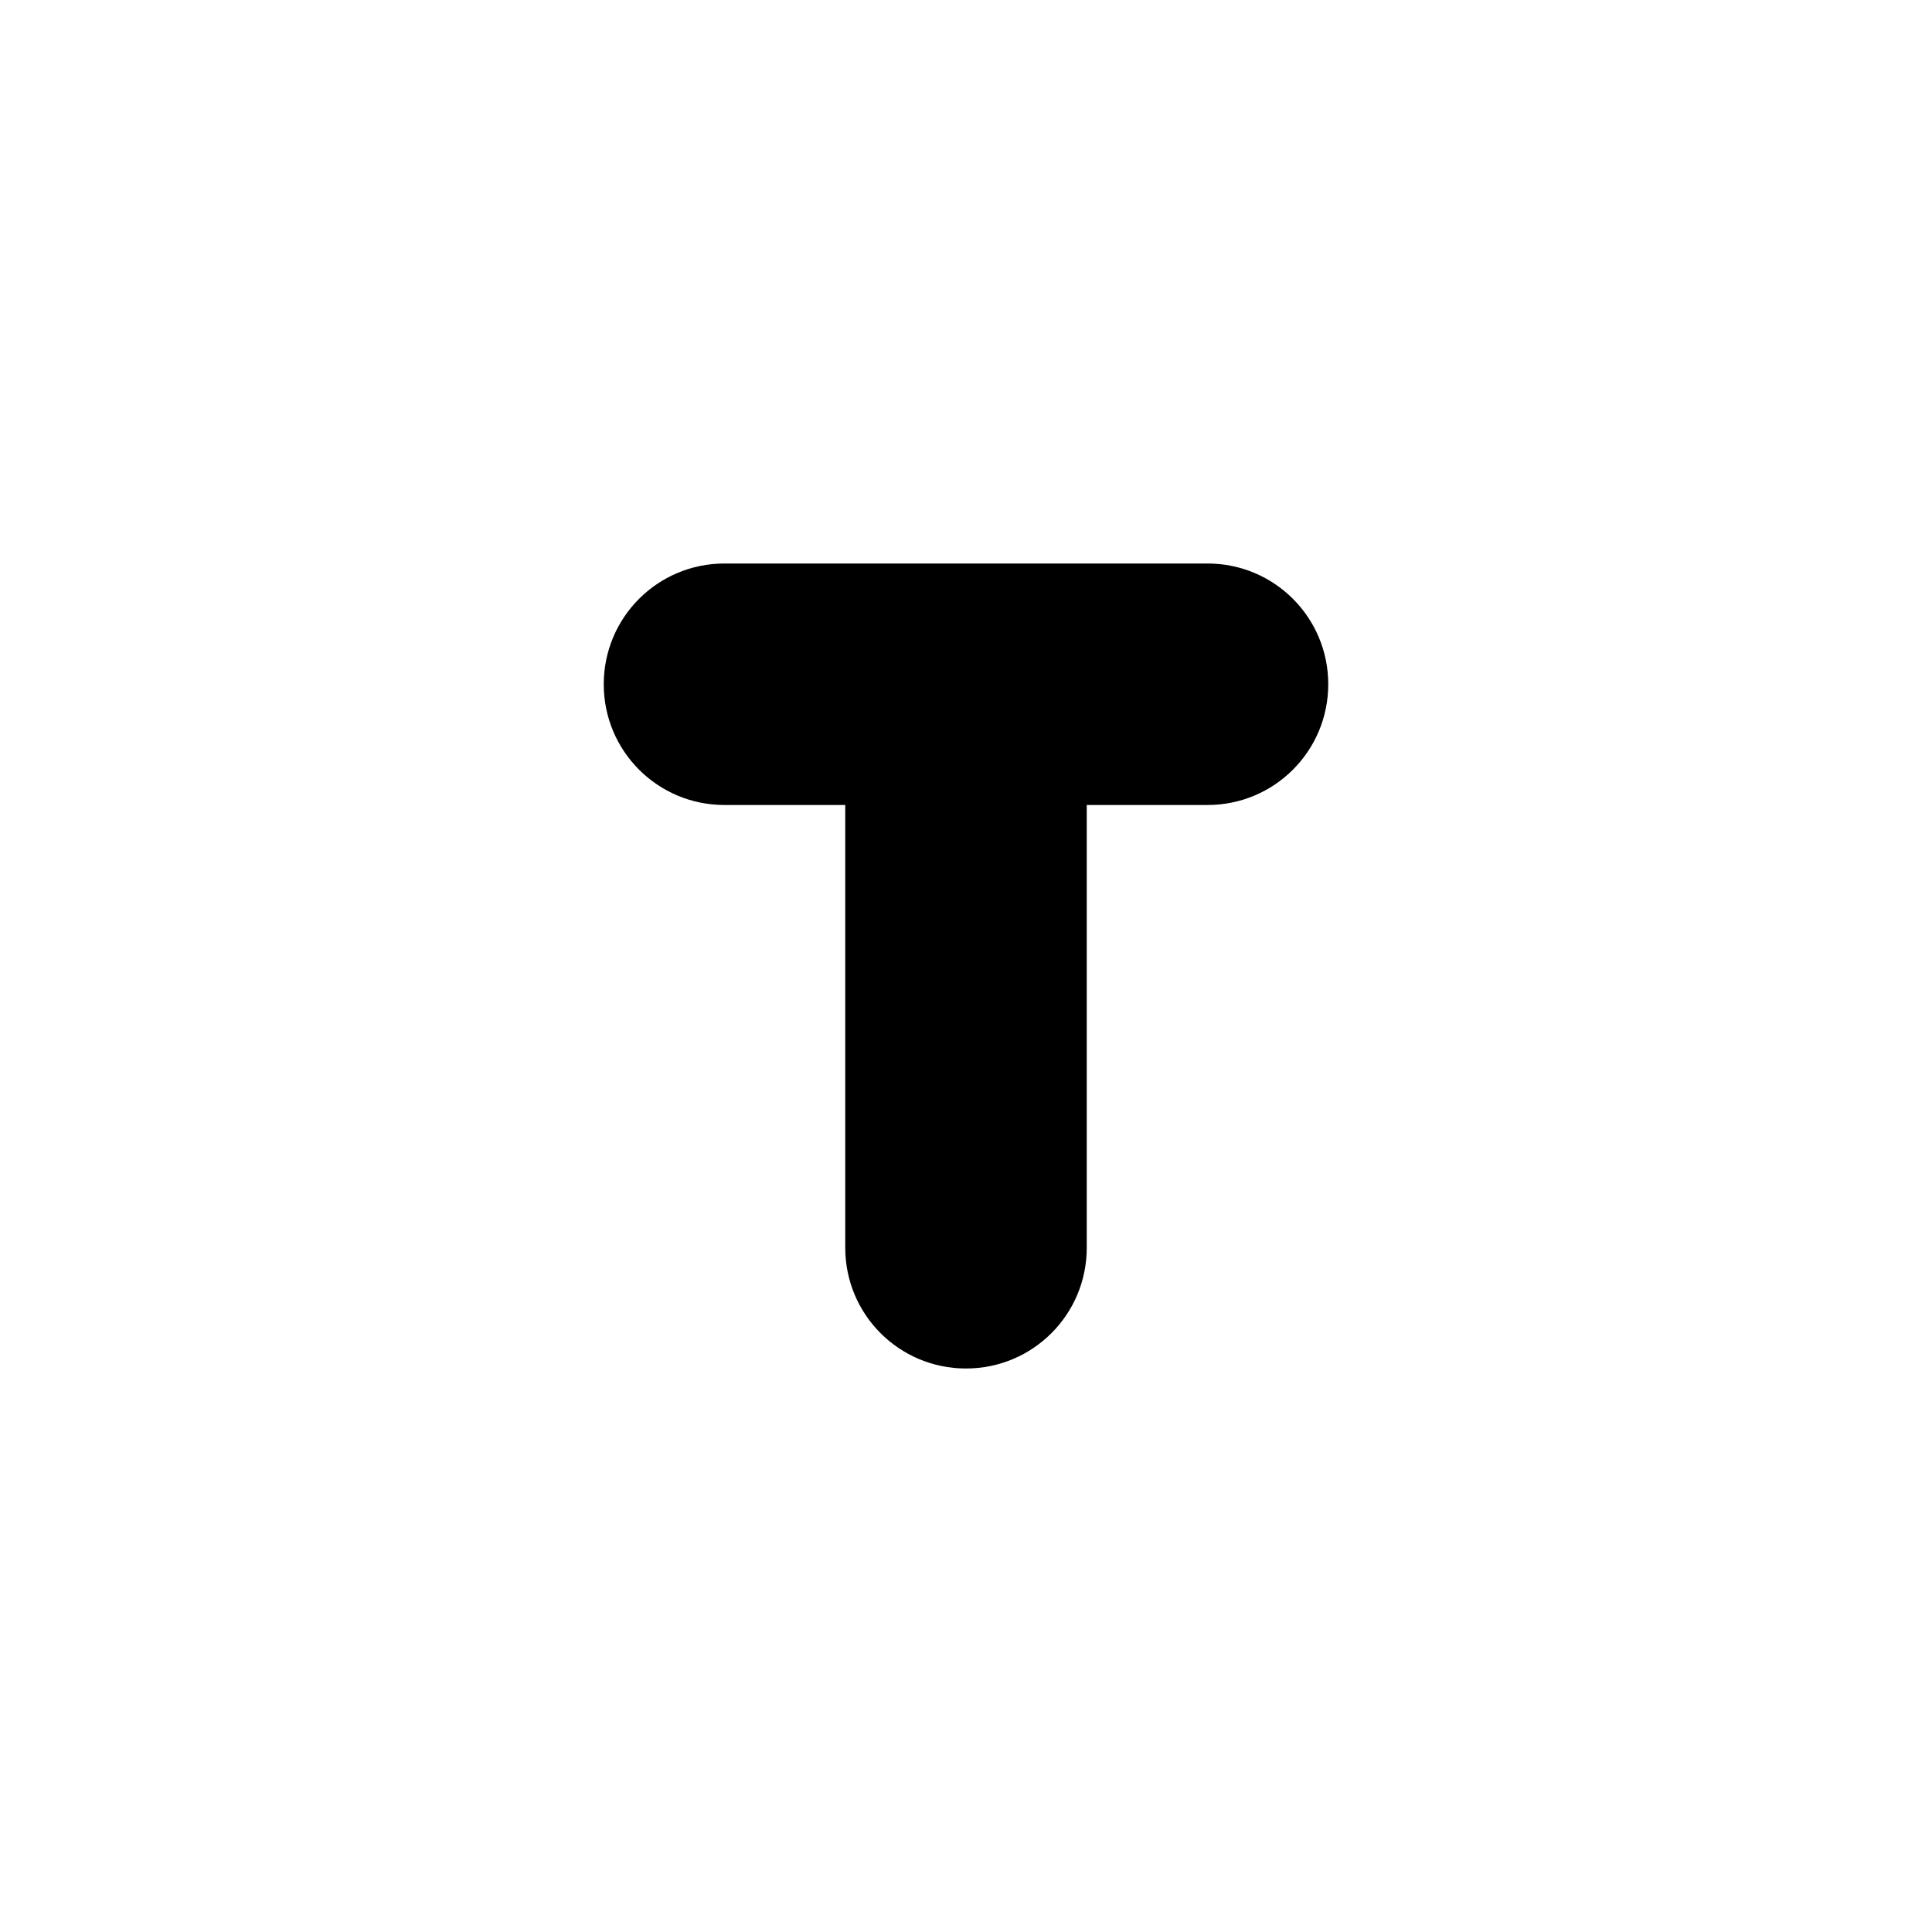 <svg width="24" height="24" viewBox="0 0 24 24" xmlns="http://www.w3.org/2000/svg">
	<path d="M9 10H10.5V15.5C10.5 16.33 11.17 17 12 17C12.83 17 13.5 16.33 13.5 15.5V10H15C15.83 10 16.5 9.33 16.5 8.5C16.5 7.67 15.83 7 15 7H9C8.17 7 7.5 7.67 7.5 8.5C7.5 9.33 8.17 10 9 10Z" />
</svg>
